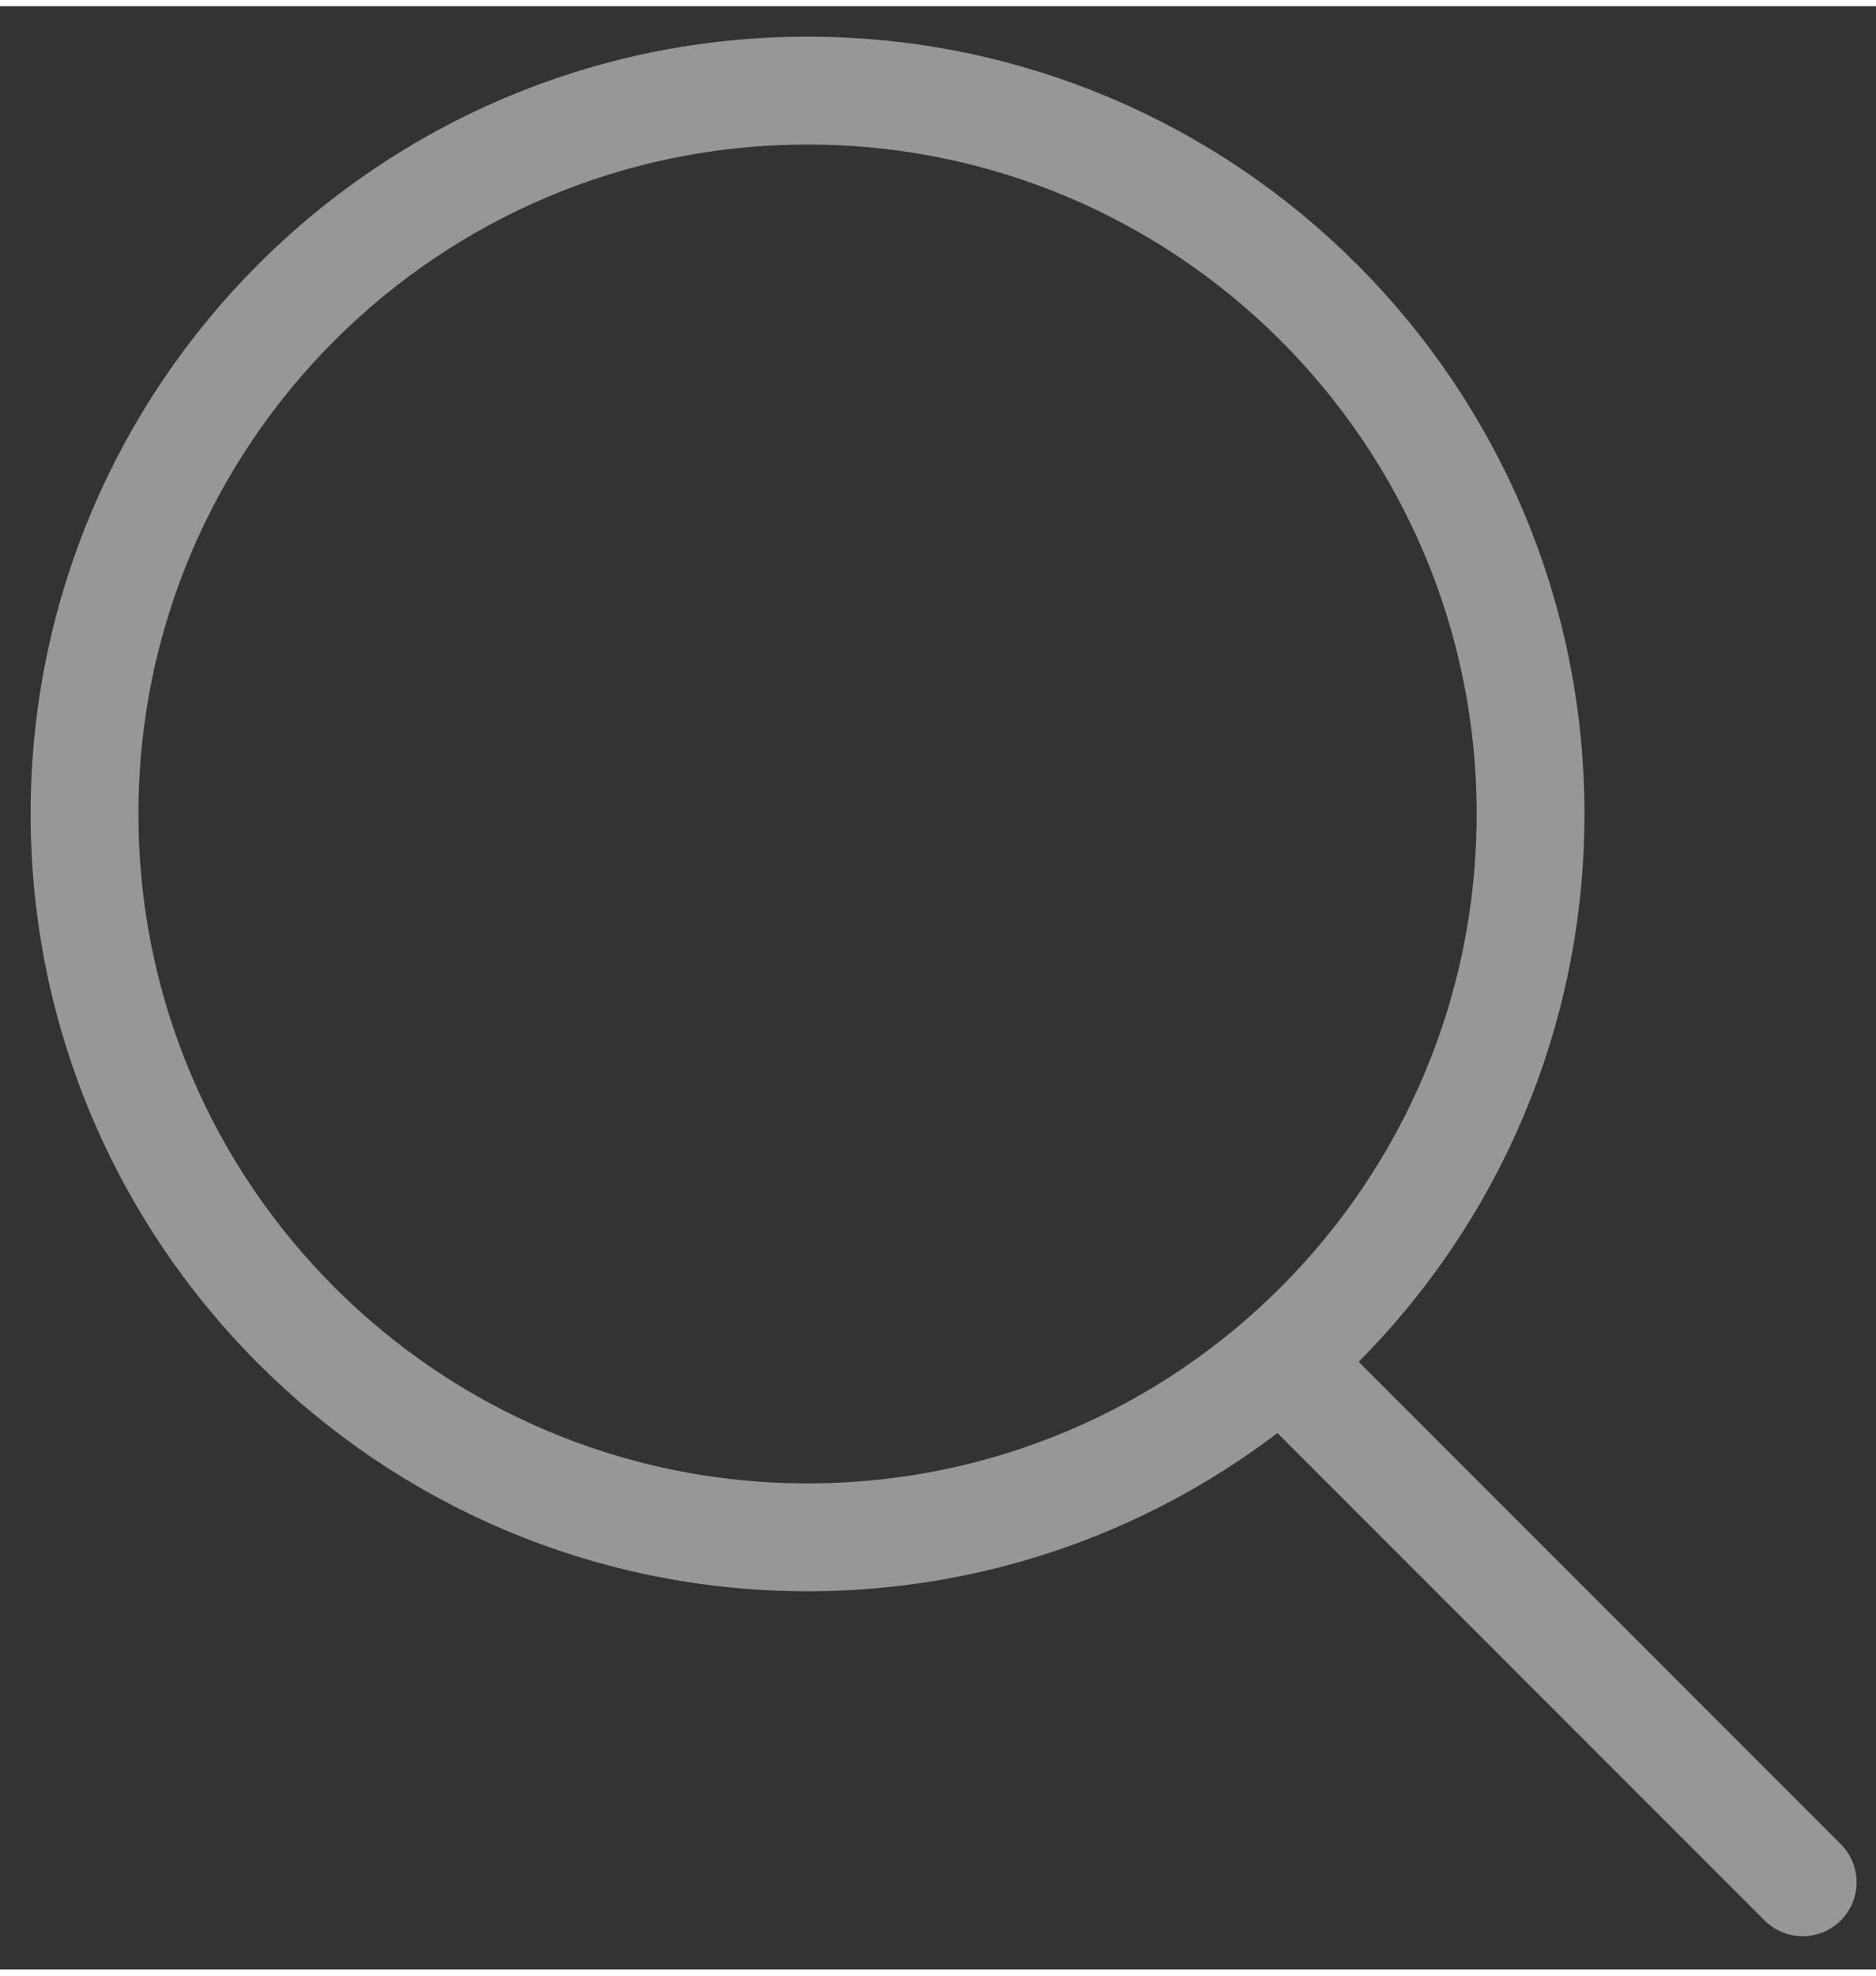 <svg xmlns="http://www.w3.org/2000/svg" viewBox="0 0 87 91" width="38" height="40">
	<rect x="0" y="0" width="87" height="91" fill="#333333" stroke="none"/>
	<style>
		tspan { white-space:pre }
		.shp0 { fill: none;stroke: #969799;stroke-width: 5 } 
		.shp1 { fill: none;stroke: #969799;stroke-linecap:round;stroke-width: 5 } 
		.shp2 { fill: #969799 } 
		.shp3 { fill: #ffffff } 
		.shp4 { fill: #ffffff;stroke: #969799;stroke-width: 5 } 
		.shp5 { fill: none;stroke: #b70000;stroke-width: 4 } 
	</style>
	<path id="Path 28" class="shp0" d="M70.98 37.44C70.98 55.96 55.97 70.97 37.45 70.97C18.94 70.97 3.92 55.96 3.92 37.44C3.92 18.92 18.94 3.91 37.45 3.91C55.97 3.91 70.98 18.92 70.98 37.44Z" />
	<path id="Path 29" class="shp1" d="M83.6 86.96L60.12 63.48" />
	<path id="Path 25" class="shp2" d="M-3398.9 55.27C-3398.9 58.96 -3401.88 61.94 -3405.56 61.94C-3409.25 61.94 -3412.23 58.96 -3412.23 55.27C-3412.23 51.59 -3409.25 48.61 -3405.56 48.61C-3401.88 48.61 -3398.9 51.59 -3398.9 55.27ZM-3369.48 55.27C-3369.48 58.96 -3372.47 61.94 -3376.15 61.94C-3379.83 61.94 -3382.82 58.96 -3382.82 55.27C-3382.82 51.59 -3379.83 48.61 -3376.15 48.61C-3372.47 48.61 -3369.48 51.59 -3369.48 55.27ZM-3428.31 55.27C-3428.31 58.96 -3431.3 61.94 -3434.98 61.94C-3438.66 61.94 -3441.65 58.96 -3441.65 55.27C-3441.65 51.59 -3438.66 48.61 -3434.98 48.61C-3431.3 48.61 -3428.31 51.59 -3428.31 55.27ZM876.86 45.43C876.86 49.12 873.88 52.1 870.2 52.1C866.52 52.1 863.53 49.12 863.53 45.43C863.53 41.75 866.52 38.77 870.2 38.77C873.88 38.77 876.86 41.75 876.86 45.43ZM906.28 45.43C906.28 49.12 903.3 52.1 899.61 52.1C895.93 52.1 892.95 49.12 892.95 45.43C892.95 41.75 895.93 38.77 899.61 38.77C903.3 38.77 906.28 41.75 906.28 45.43ZM847.45 45.43C847.45 49.12 844.46 52.1 840.78 52.1C837.1 52.1 834.11 49.12 834.11 45.43C834.11 41.75 837.1 38.77 840.78 38.77C844.46 38.77 847.45 41.75 847.45 45.43Z" />
	<path id="Path 38" class="shp1" d="M812.07 2241L850.07 2279L884.74 2244.33" />
	<path id="Path 10" class="shp3" d="M701.1 2630.54L-1571.76 2630.54C-1619.53 2630.54 -1658.26 2591.81 -1658.26 2544.04C-1658.26 2496.27 -1619.53 2457.54 -1571.76 2457.54L701.1 2457.54C748.87 2457.54 787.6 2496.27 787.6 2544.04C787.6 2591.81 748.87 2630.54 701.1 2630.54Z" />
	<path id="Path 11" fill-rule="evenodd" class="shp0" d="M-1725.56 2544.04C-1725.56 2574.97 -1750.64 2600.04 -1781.56 2600.04C-1812.49 2600.04 -1837.56 2574.97 -1837.56 2544.04C-1837.56 2513.11 -1812.49 2488.04 -1781.56 2488.04C-1750.64 2488.04 -1725.56 2513.11 -1725.56 2544.04ZM-2071.52 102.45L-2134.19 102.45C-2138.98 102.45 -2142.86 98.57 -2142.86 93.78L-2142.86 27.11C-2142.86 22.33 -2138.98 18.45 -2134.19 18.45L-2071.52 18.45C-2066.74 18.45 -2062.86 22.33 -2062.86 27.11L-2062.86 93.78C-2062.86 98.57 -2066.74 102.45 -2071.52 102.45ZM-1782.23 2516.21L-1782.23 2567.54M-1755.9 2541.87L-1808.56 2541.87" />
	<path id="Path 12" class="shp4" d="M-2110.72 55.31L-2065.27 9.86C-2062.93 7.51 -2059.12 7.51 -2056.77 9.86L-2049.61 17.03C-2047.26 19.38 -2047.26 23.18 -2049.61 25.53L-2094 69.92C-2094.67 70.6 -2095.49 71.1 -2096.4 71.4L-2116.46 77.99C-2117.06 78.18 -2117.64 77.64 -2117.47 77.03L-2112.28 58C-2112 56.98 -2111.46 56.05 -2110.72 55.31Z" />
	<path id="Path 13" fill-rule="evenodd" class="shp0" d="M711.18 2544.04C711.18 2576.07 685.21 2602.04 653.18 2602.04C621.15 2602.04 595.18 2576.07 595.18 2544.04C595.18 2512.01 621.15 2486.04 653.18 2486.04C685.21 2486.04 711.18 2512.01 711.18 2544.04ZM621.93 2555.87C621.93 2555.87 629.43 2582.37 653.18 2582.37C680.26 2582.37 684.43 2555.87 684.43 2555.87C684.43 2555.87 651.26 2556.04 621.93 2555.87Z" />
	<path id="Path 14" class="shp2" d="M631.8 2535.47L631.39 2535.47C628.39 2535.47 625.96 2533.04 625.96 2530.04C625.96 2527.04 628.39 2524.61 631.39 2524.61L631.8 2524.61C634.8 2524.61 637.23 2527.04 637.23 2530.04C637.23 2533.04 634.8 2535.47 631.8 2535.47ZM674.97 2535.47L674.56 2535.47C671.56 2535.47 669.13 2533.04 669.13 2530.04C669.13 2527.04 671.56 2524.61 674.56 2524.61L674.97 2524.61C677.96 2524.61 680.39 2527.04 680.39 2530.04C680.39 2533.04 677.96 2535.47 674.97 2535.47Z" />
	<path id="Path 15" fill-rule="evenodd" class="shp0" d="M897.41 2564.52C884.57 2564.52 874.16 2554.11 874.16 2541.27L874.16 2509.77C874.16 2496.93 884.57 2486.52 897.41 2486.52C910.25 2486.52 920.66 2496.93 920.66 2509.77L920.66 2541.27C920.66 2554.11 910.25 2564.52 897.41 2564.52ZM857.5 2544.15C857.5 2566.19 875.37 2584.06 897.41 2584.06C919.46 2584.06 937.33 2566.19 937.33 2544.15M897.41 2584.56L897.41 2601.56" />
	<path id="Path 2" class="shp5" d="M1018.57 3003.14L-3576.57 3003.14C-3632.4 3003.14 -3677.66 2957.88 -3677.66 2902.05L-3677.66 -308.09C-3677.66 -363.92 -3632.4 -409.18 -3576.57 -409.18L1018.57 -409.18C1074.4 -409.18 1119.66 -363.92 1119.66 -308.09L1119.66 2902.05C1119.66 2957.88 1074.4 3003.14 1018.57 3003.14Z" />
	<path id="Path 39" fill-rule="evenodd" class="shp0" d="M257.3 71.92C257.3 82 249.12 90.18 239.04 90.18C236.32 90.18 231.46 88.68 231.46 88.68C184.46 71.02 168.26 26.06 168.26 26.06C167.32 23.86 166.8 21.46 166.8 18.92C166.8 8.86 174.98 0.68 185.04 0.68C195.12 0.68 203.3 8.86 203.3 18.92C203.3 25.6 199.7 31.46 194.32 34.64C195.6 37.22 203.68 52.38 222.96 62.92C222.96 62.92 232.14 53.68 239.04 53.68C249.12 53.68 257.3 61.86 257.3 71.92ZM432.39 20.18L432.37 73.32C432.37 75.56 429.65 76.68 428.07 75.1L407.89 54.93C407.18 54.22 405.97 54.72 405.97 55.73L405.97 72.94C405.97 77.26 402.47 80.76 398.15 80.76L336.13 80.76C331.81 80.76 328.29 77.24 328.29 72.92L328.29 17.94C328.29 13.6 331.81 10.1 336.13 10.1L398.13 10.1C402.45 10.1 405.97 13.6 405.97 17.94L405.97 37.8C405.97 38.8 407.18 39.31 407.89 38.6L428.09 18.4C429.67 16.82 432.39 17.94 432.39 20.18ZM761.66 29.63L678.69 29.63C676.79 29.63 675.25 28.09 675.25 26.19L675.25 13.99C675.25 12.09 676.79 10.55 678.69 10.55L761.66 10.55C763.56 10.55 765.1 12.09 765.1 13.99L765.1 26.19C765.1 28.09 763.56 29.63 761.66 29.63ZM758.99 37.56L758.99 74.77C758.99 81.16 753.82 86.33 747.43 86.33L692.92 86.33C686.54 86.33 681.36 81.16 681.36 74.77L681.36 37.56L758.99 37.56ZM738.14 49.22C738.14 48.47 737.54 47.86 736.79 47.86L705.61 47.86C704.86 47.86 704.25 48.47 704.25 49.22L704.25 54.39C704.25 55.14 704.86 55.75 705.61 55.75L736.79 55.75C737.54 55.75 738.14 55.14 738.14 54.39L738.14 49.22Z" />
	<path id="Path 72" fill-rule="evenodd" class="shp0" d="M549.17 74C549.17 72.57 548.01 71.42 546.59 71.42L537.56 71.46C525.94 71.46 524.27 62.08 524.27 53.35L524.27 36.46C524.27 27.72 526.8 18.34 537.56 18.34L545.82 18.34C547.23 18.34 548.38 17.22 548.4 15.81C548.43 13.45 548.45 9.66 548.4 5.44C548.38 4.03 547.23 2.89 545.82 2.89L526.45 2.89C515.59 2.89 506.79 13.36 506.79 26.28L506.79 63.53C506.79 76.44 515.59 86.91 526.45 86.91L546.6 86.91C548.02 86.91 549.17 85.76 549.17 84.34L549.17 74ZM609.92 39.88L566.6 4.4C564.98 3.07 562.36 4.08 562.34 6.02L562.09 30.27L546.82 30.27C542.04 30.27 538.17 34.12 538.17 38.92L538.17 50.89C538.17 55.67 542.04 59.54 546.82 59.54L561.69 59.54L561.44 83.75C561.42 85.71 564.03 86.74 565.68 85.41L609.88 49.88C613.28 47.16 613.3 42.65 609.92 39.88Z" />
</svg>